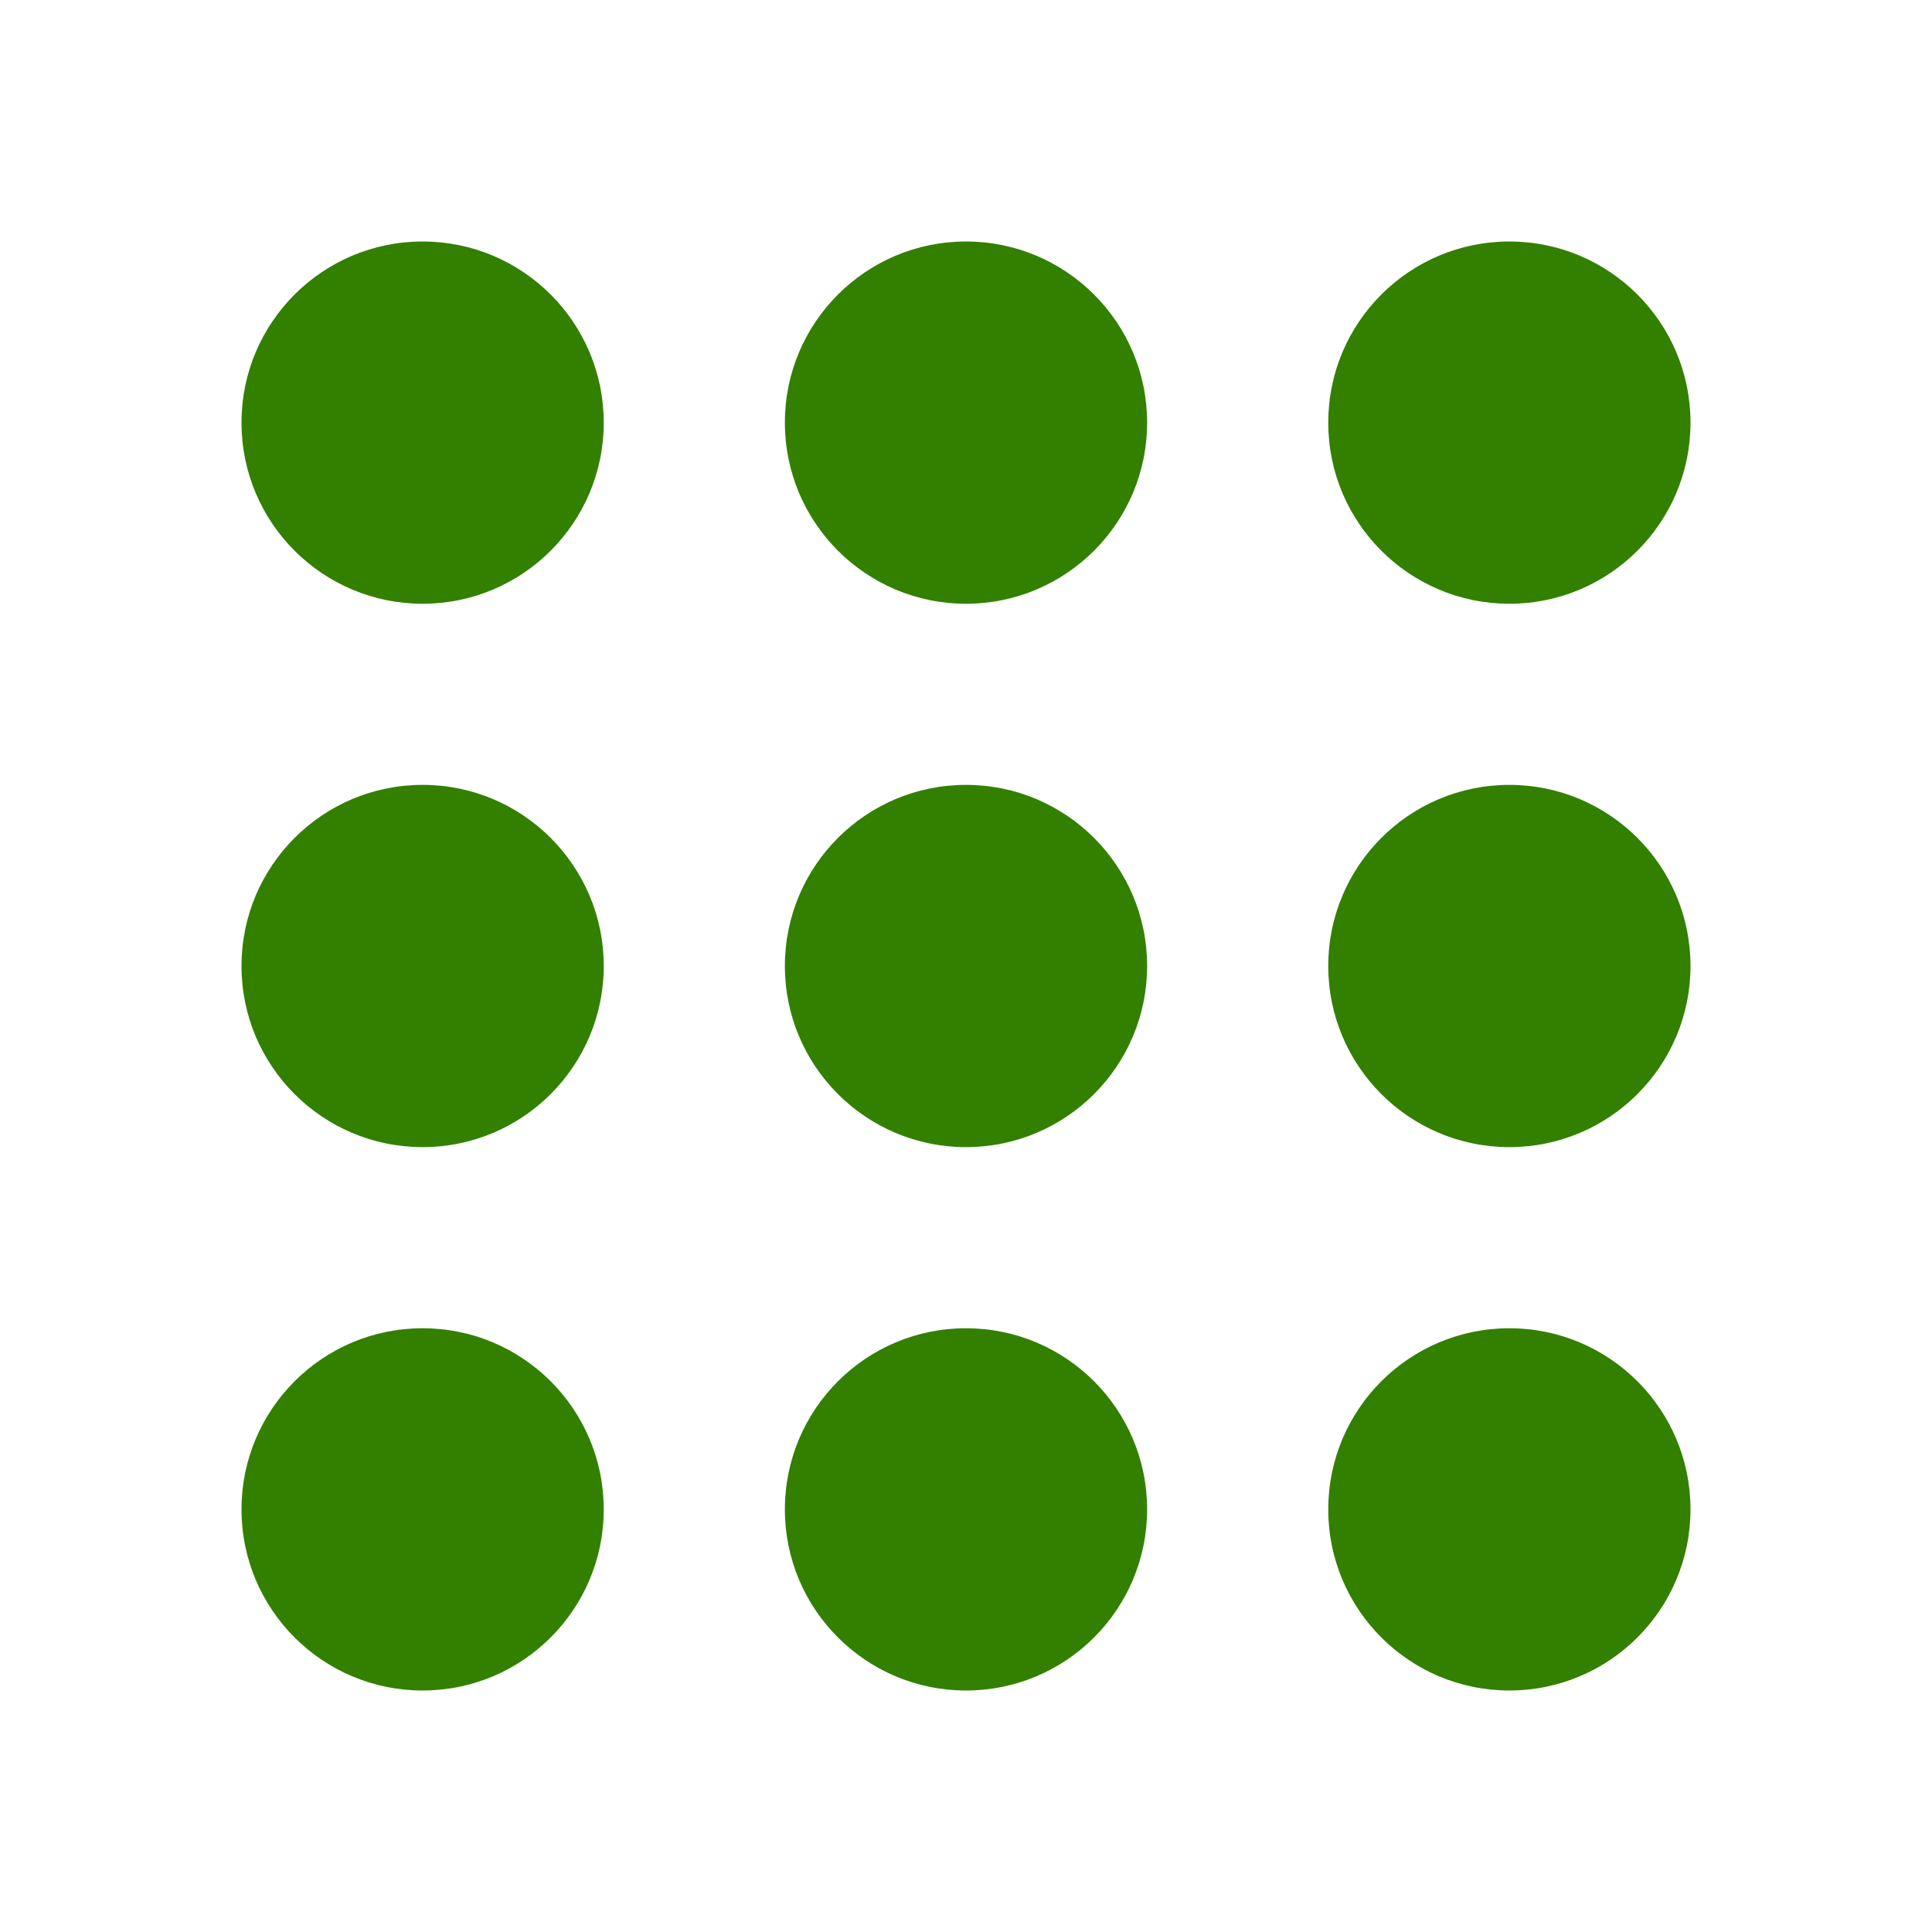 <svg height="16mm" viewBox="0 0 16 16" width="16mm" xmlns="http://www.w3.org/2000/svg"><g fill="#338000" stroke-width=".278"><circle cx="3.5" cy="3.5" r="1.5"/><circle cx="8" cy="3.5" r="1.5"/><circle cx="12.5" cy="3.5" r="1.5"/><circle cx="3.5" cy="8" r="1.5"/><circle cx="8" cy="8" r="1.5"/><circle cx="12.5" cy="8" r="1.5"/><circle cx="3.5" cy="12.5" r="1.5"/><circle cx="8" cy="12.5" r="1.5"/><circle cx="12.5" cy="12.5" r="1.5"/></g></svg>